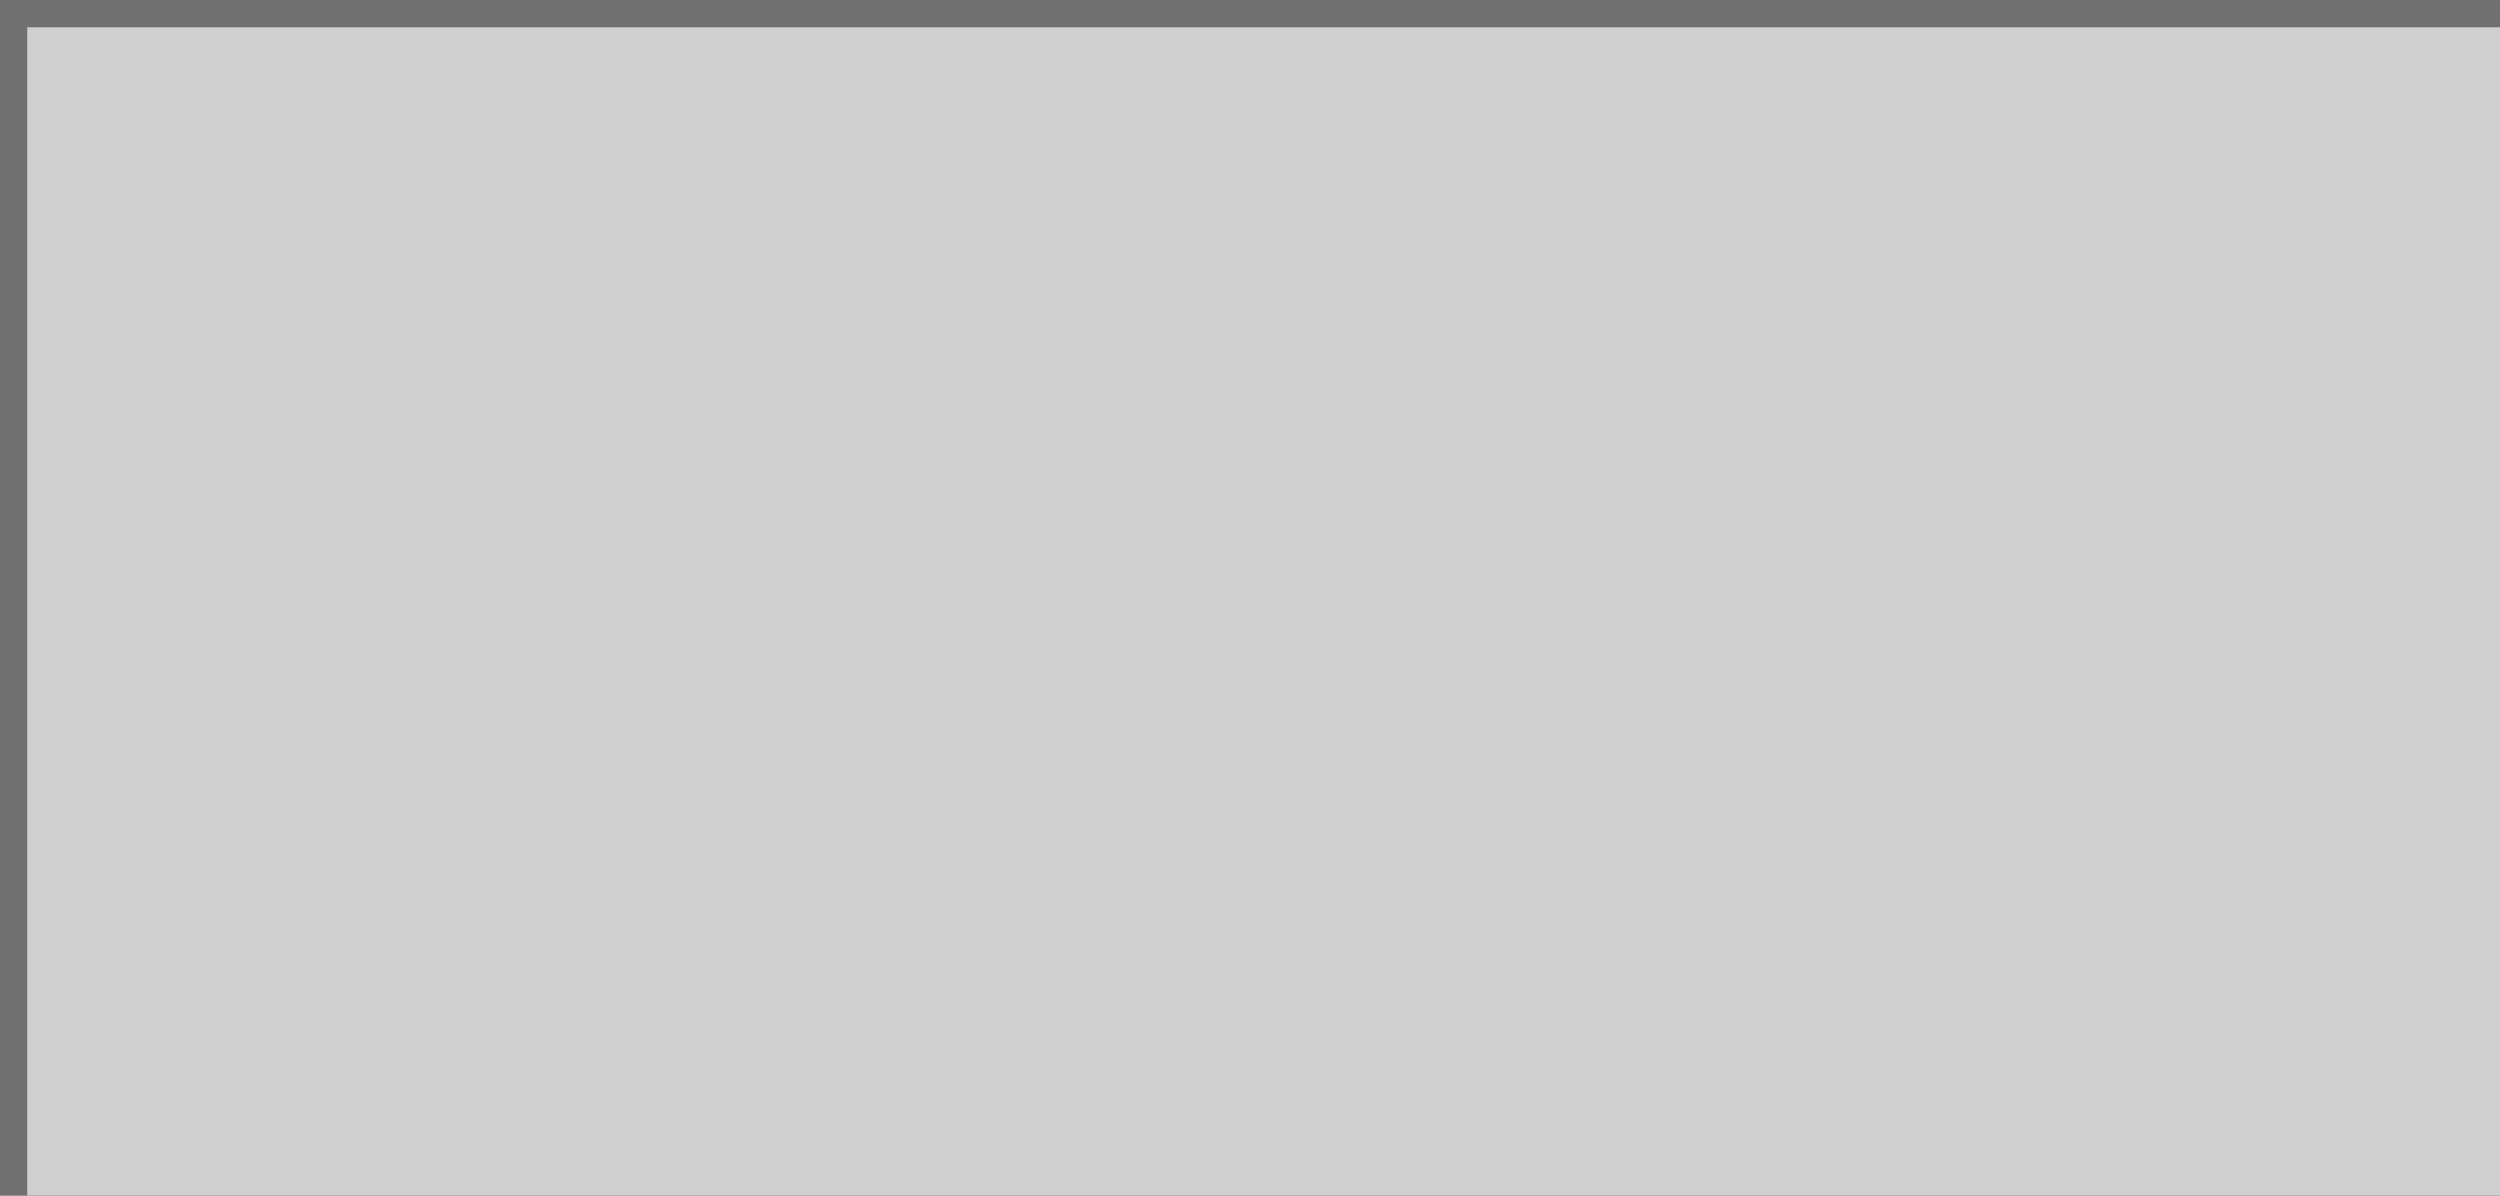 ﻿<?xml version="1.0" encoding="utf-8"?>
<svg version="1.1" xmlns:xlink="http://www.w3.org/1999/xlink" width="92px" height="44px" xmlns="http://www.w3.org/2000/svg">
  <rect width="100%" height="100%" fill="#333333" stroke="none"/>
  <g transform="matrix(1 0 0 1 -3 0 )">
    <path d="M 4 1  L 95 1  L 95 44  L 4 44  L 4 1  Z " fill-rule="nonzero" fill="#d7d7d7" stroke="none" fill-opacity="0.949" />
    <path d="M 3.5 44  L 3.5 0.5  L 95 0.5  " stroke-width="1" stroke="#ffffff" fill="none" stroke-opacity="0.298" />
  </g>
</svg>